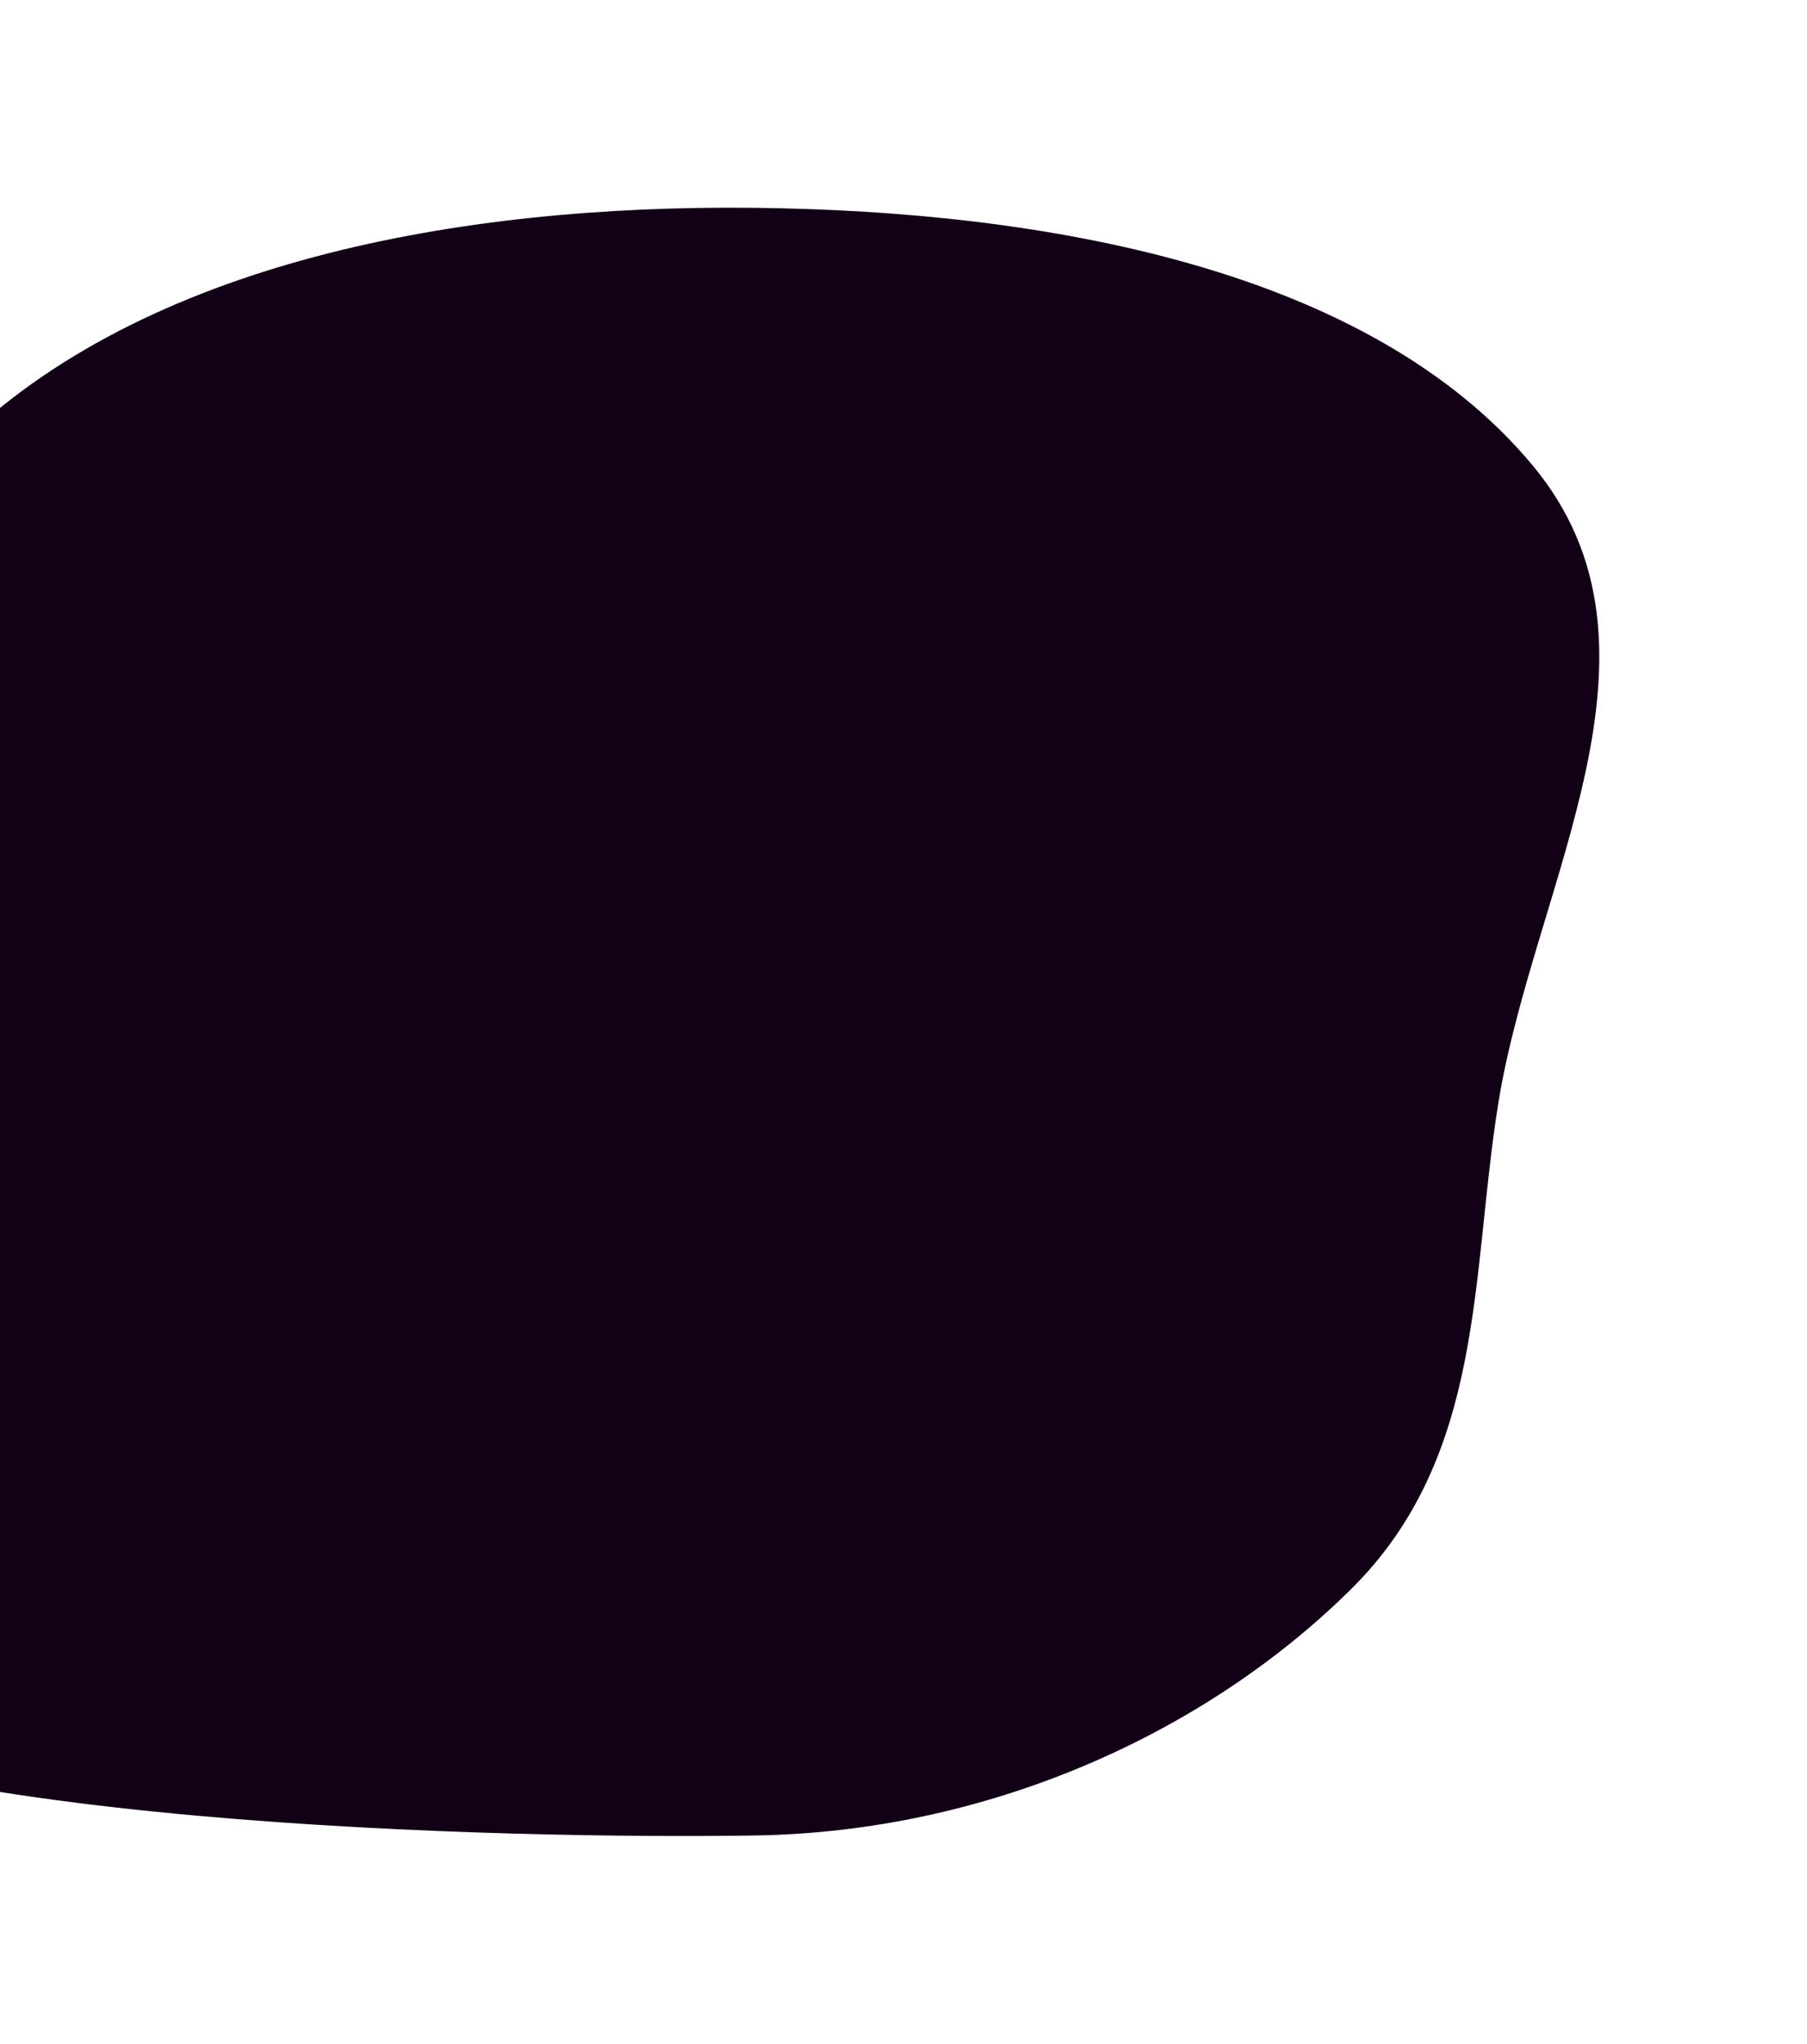 <svg width="435" height="492" viewBox="0 0 435 492" fill="none" xmlns="http://www.w3.org/2000/svg">
<g filter="url(#filter0_f_81_10184)">
<path fill-rule="evenodd" clip-rule="evenodd" d="M181.78 50.033C251.764 50.829 329.628 64.715 368.998 112.099C405.526 156.062 369.274 212.688 360.721 265.398C353.981 306.932 357.77 350.501 325.083 382.738C289.562 417.77 237.377 440.995 181.78 441.872C125.259 442.764 -34.992 439.78 -75.17 407.216C-115.576 374.469 -103.047 269.005 -110.242 222.828C-118.756 168.185 -53.612 150.212 -10.711 107.78C34.59 62.974 110.749 49.225 181.78 50.033Z" fill="#120016"/>
</g>
<defs>
<filter id="filter0_f_81_10184" x="-161" y="0" width="596" height="492" filterUnits="userSpaceOnUse" color-interpolation-filters="sRGB">
<feFlood flood-opacity="0" result="BackgroundImageFix"/>
<feBlend mode="normal" in="SourceGraphic" in2="BackgroundImageFix" result="shape"/>
<feGaussianBlur stdDeviation="25" result="effect1_foregroundBlur_81_10184"/>
</filter>
</defs>
</svg>
